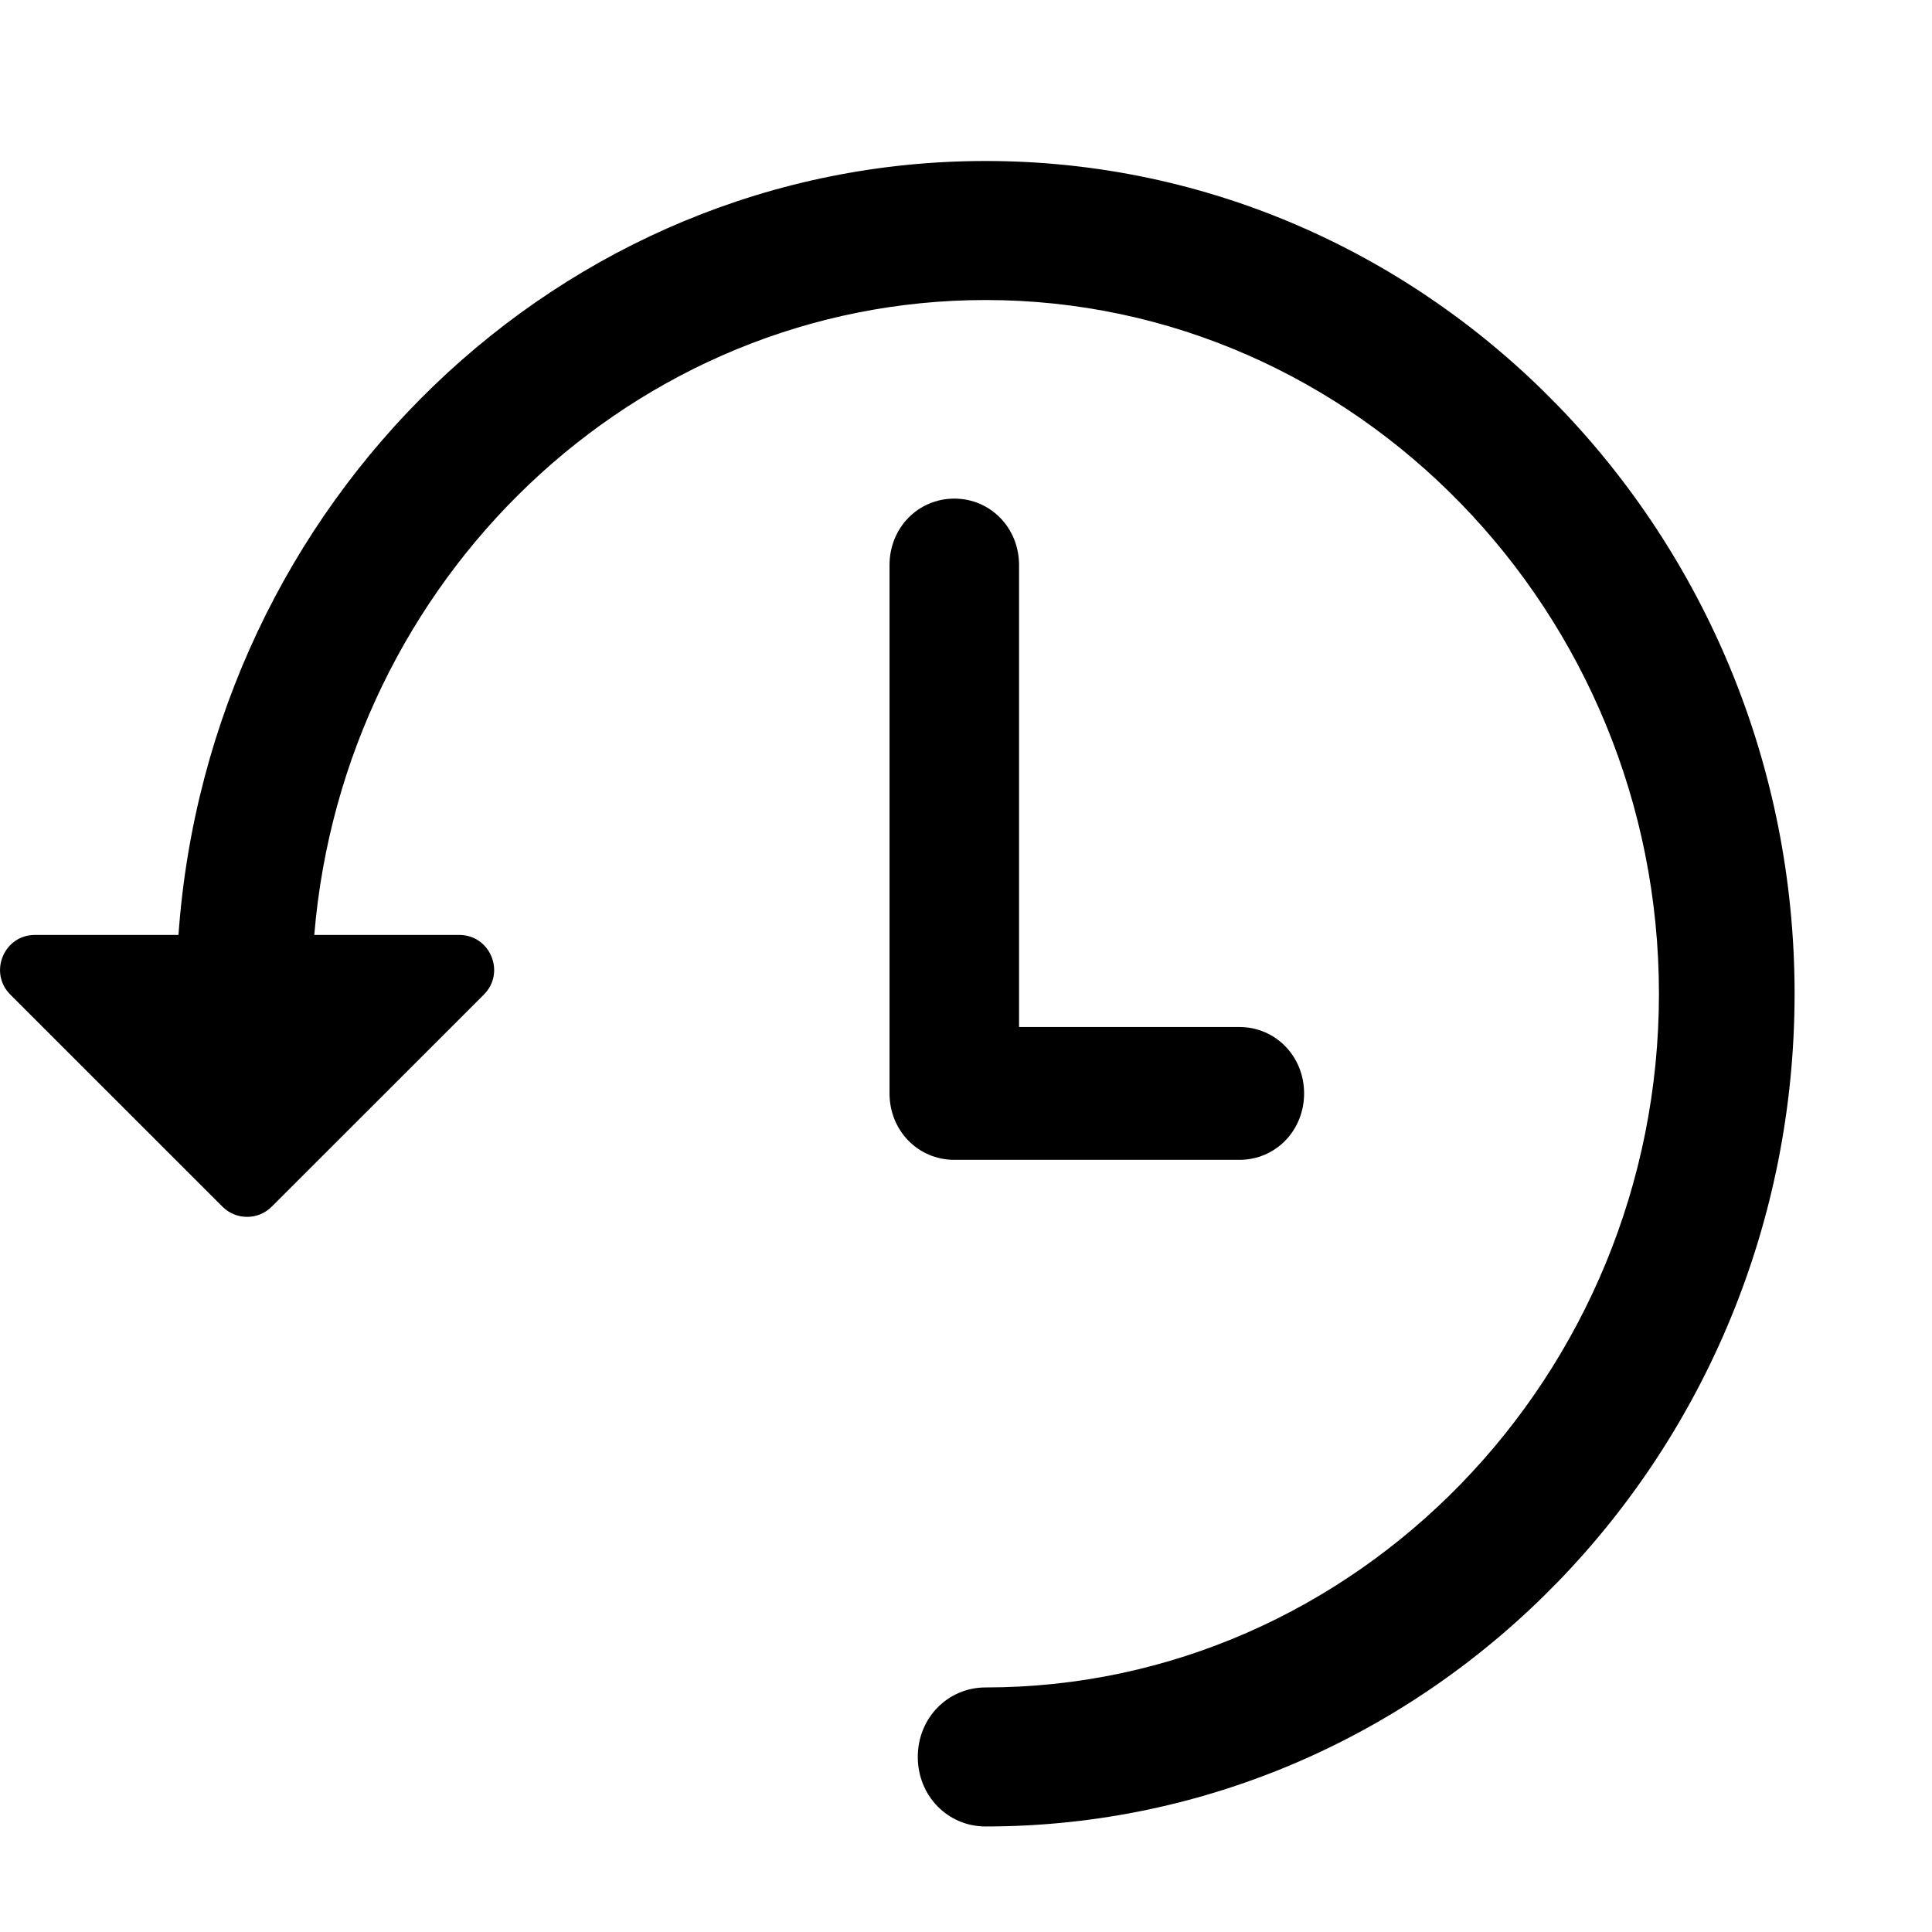 <svg width="24px" height="24px" viewBox="0 0 24 24" version="1.1" xmlns="http://www.w3.org/2000/svg">
    <g id="icon-recall">
        <path d="M2.217,11.614 C2.6,6.237 6.953,2 12.244,2 C17.787,2 22.293,6.64 22.293,12.345 C22.293,18.049 17.787,22.689 12.244,22.689 C11.772,22.689 11.401,22.308 11.401,21.825 C11.401,21.343 11.772,20.962 12.244,20.962 C16.843,20.962 20.608,17.085 20.608,12.345 C20.608,7.605 16.843,3.727 12.244,3.727 C7.883,3.727 4.271,7.195 3.904,11.614 L5.705,11.614 C6.09,11.614 6.284,12.081 6.011,12.355 L3.376,14.989 C3.207,15.159 2.932,15.159 2.763,14.989 L0.128,12.355 C-0.145,12.081 0.049,11.614 0.434,11.614 L2.217,11.614 L2.217,11.614 Z M11.855,6.194 C12.305,6.194 12.659,6.558 12.659,7.019 L12.659,12.854 L12.563,12.758 L15.396,12.758 C15.846,12.758 16.2,13.122 16.2,13.583 C16.2,14.044 15.846,14.408 15.396,14.408 L11.855,14.408 C11.404,14.408 11.05,14.044 11.05,13.583 L11.05,7.019 C11.05,6.558 11.404,6.194 11.855,6.194 Z" />
    </g>
</svg>